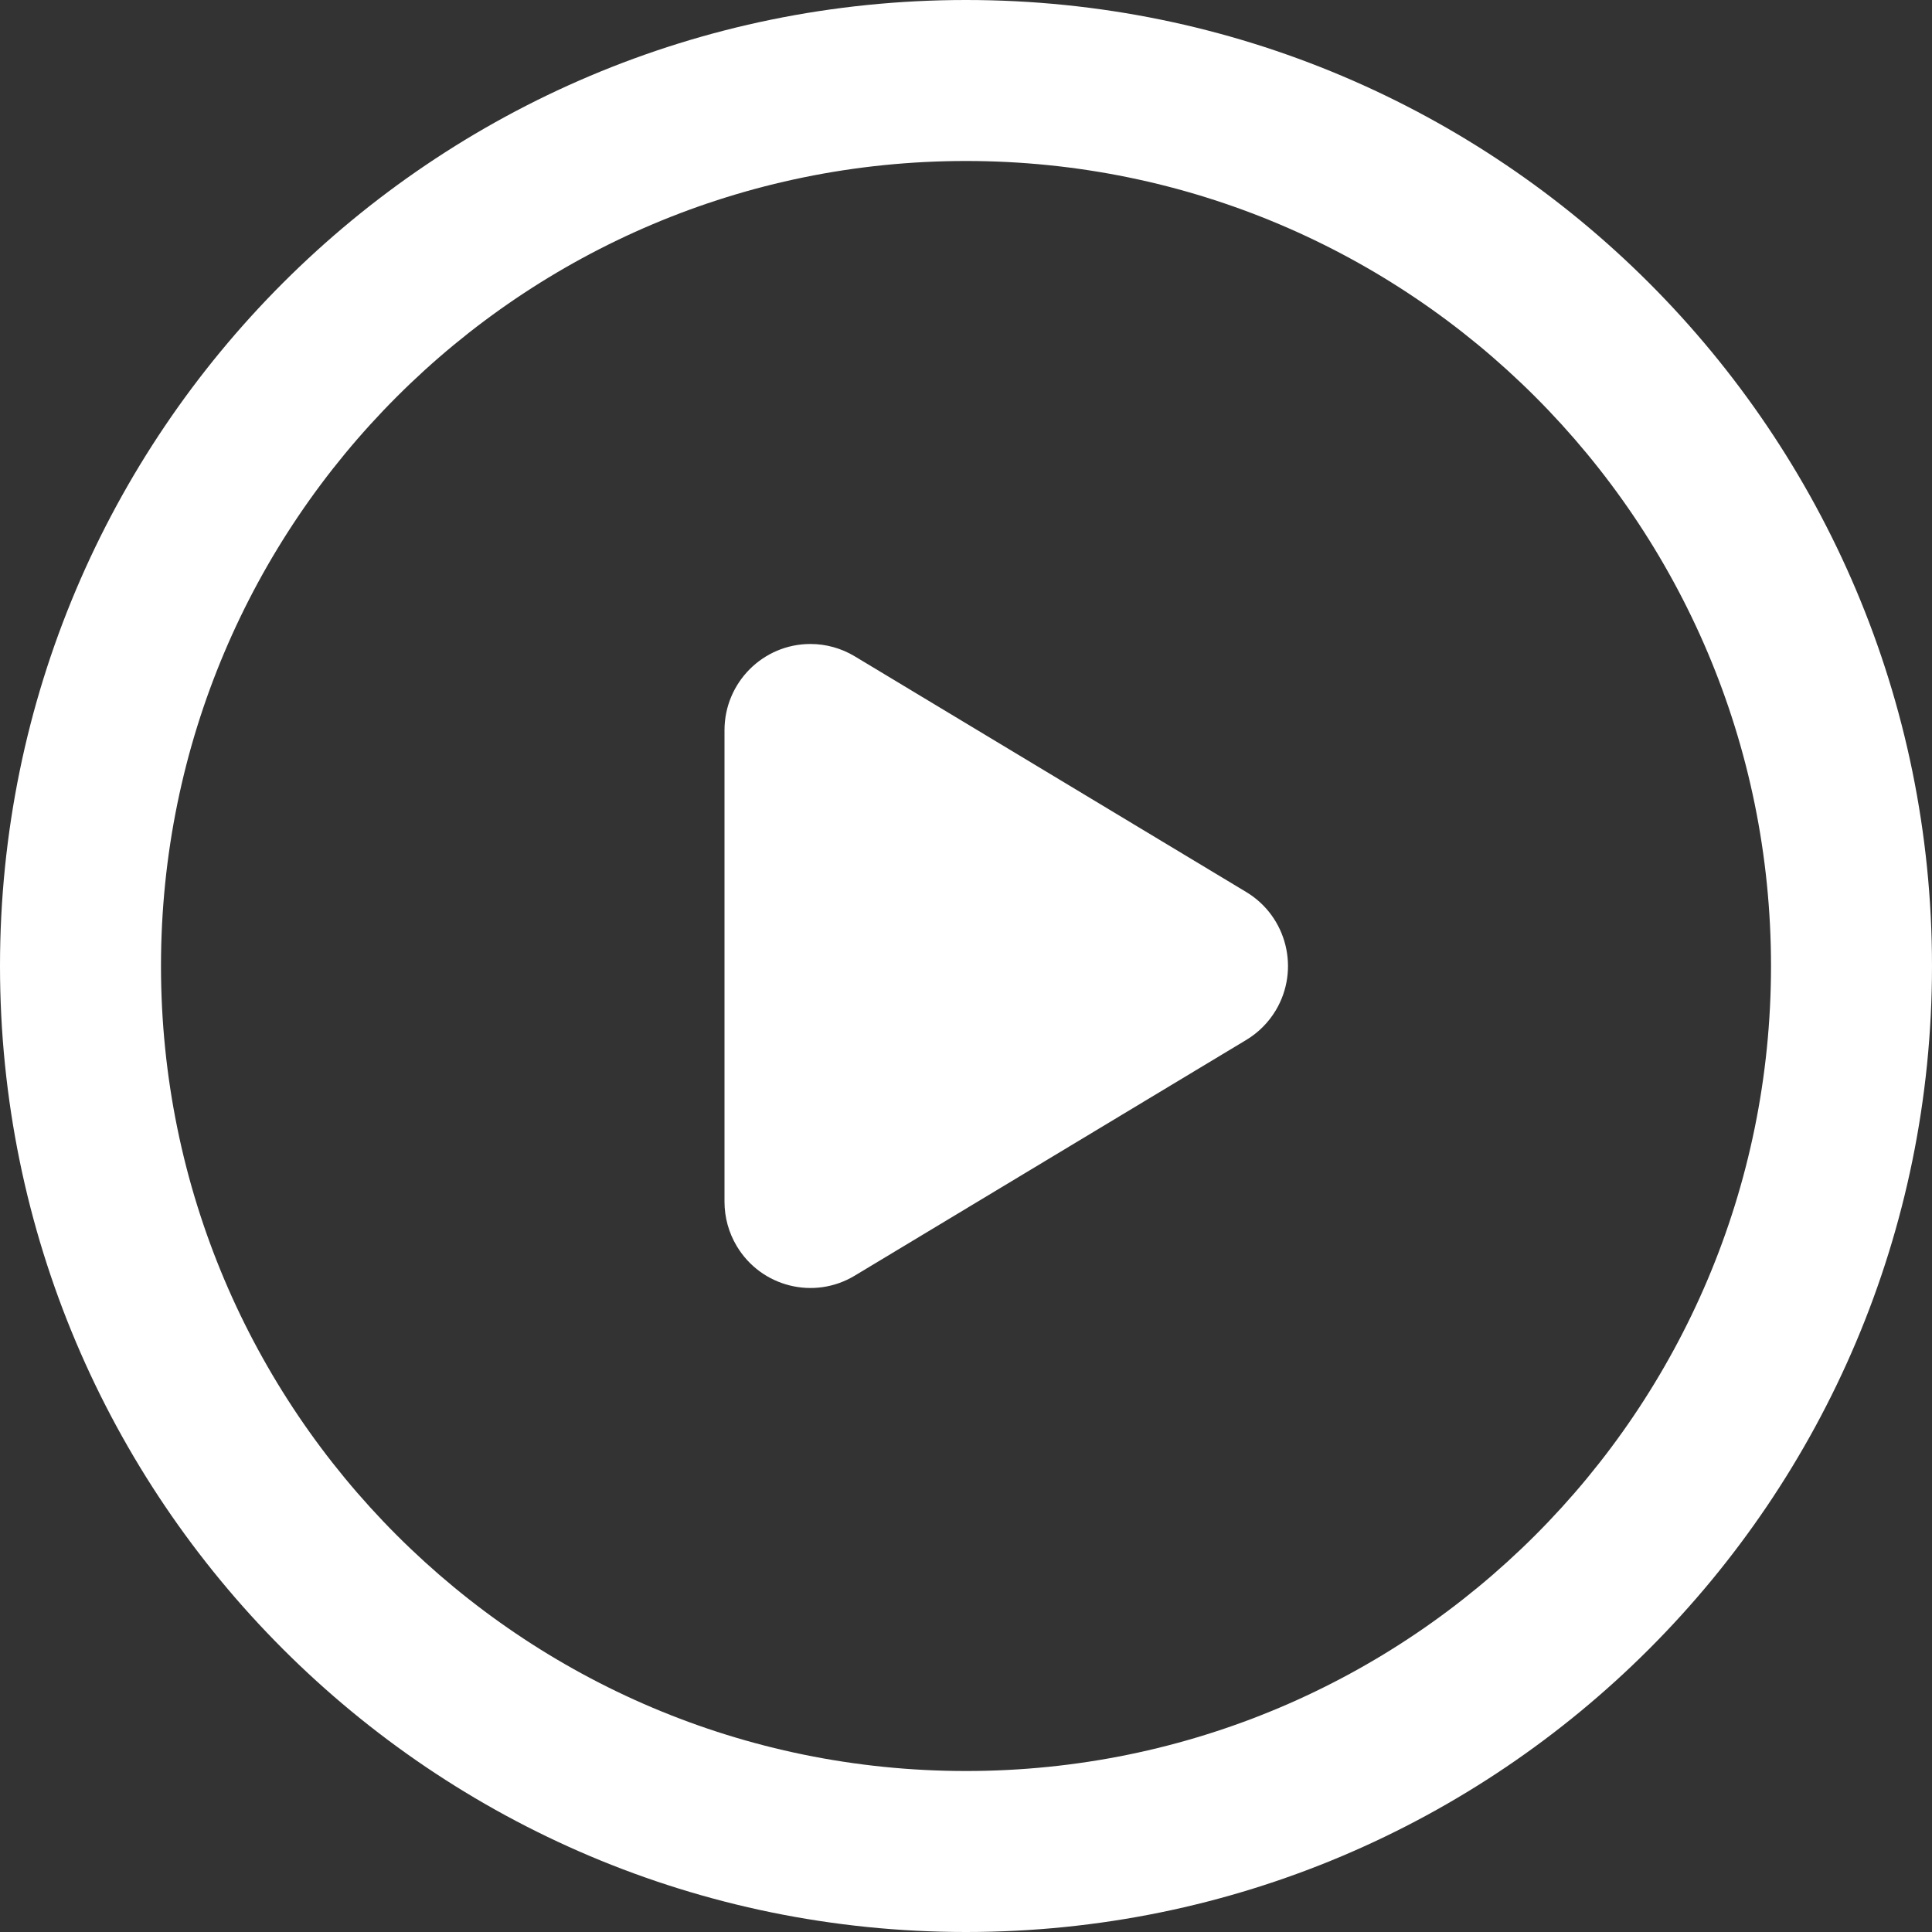 <svg width="64" height="64" viewBox="0 0 64 64" fill="none" xmlns="http://www.w3.org/2000/svg">
<rect x="0" y="0" width="64" height="64" fill="#333333" stroke="none"/>
<path fill-rule="evenodd" clip-rule="evenodd" d="M32 0C49.673 0 64 14.327 64 32C64 49.673 49.673 64 32 64C14.327 64 0 49.673 0 32C0 14.327 14.327 0 32 0ZM32 5.333C17.272 5.333 5.333 17.272 5.333 32C5.333 46.728 17.272 58.667 32 58.667C46.728 58.667 58.667 46.728 58.667 32C58.667 17.272 46.728 5.333 32 5.333Z" fill="white"/>
<path fill-rule="evenodd" clip-rule="evenodd" d="M28.312 21.74L41.284 29.55C42.632 30.362 43.069 32.117 42.261 33.47C42.02 33.872 41.685 34.208 41.284 34.449L28.312 42.259C26.963 43.071 25.215 42.632 24.406 41.279C24.14 40.835 24 40.327 24 39.809V24.19C24 22.612 25.275 21.333 26.847 21.333C27.363 21.333 27.869 21.474 28.312 21.74Z" fill="white"/>
</svg>
